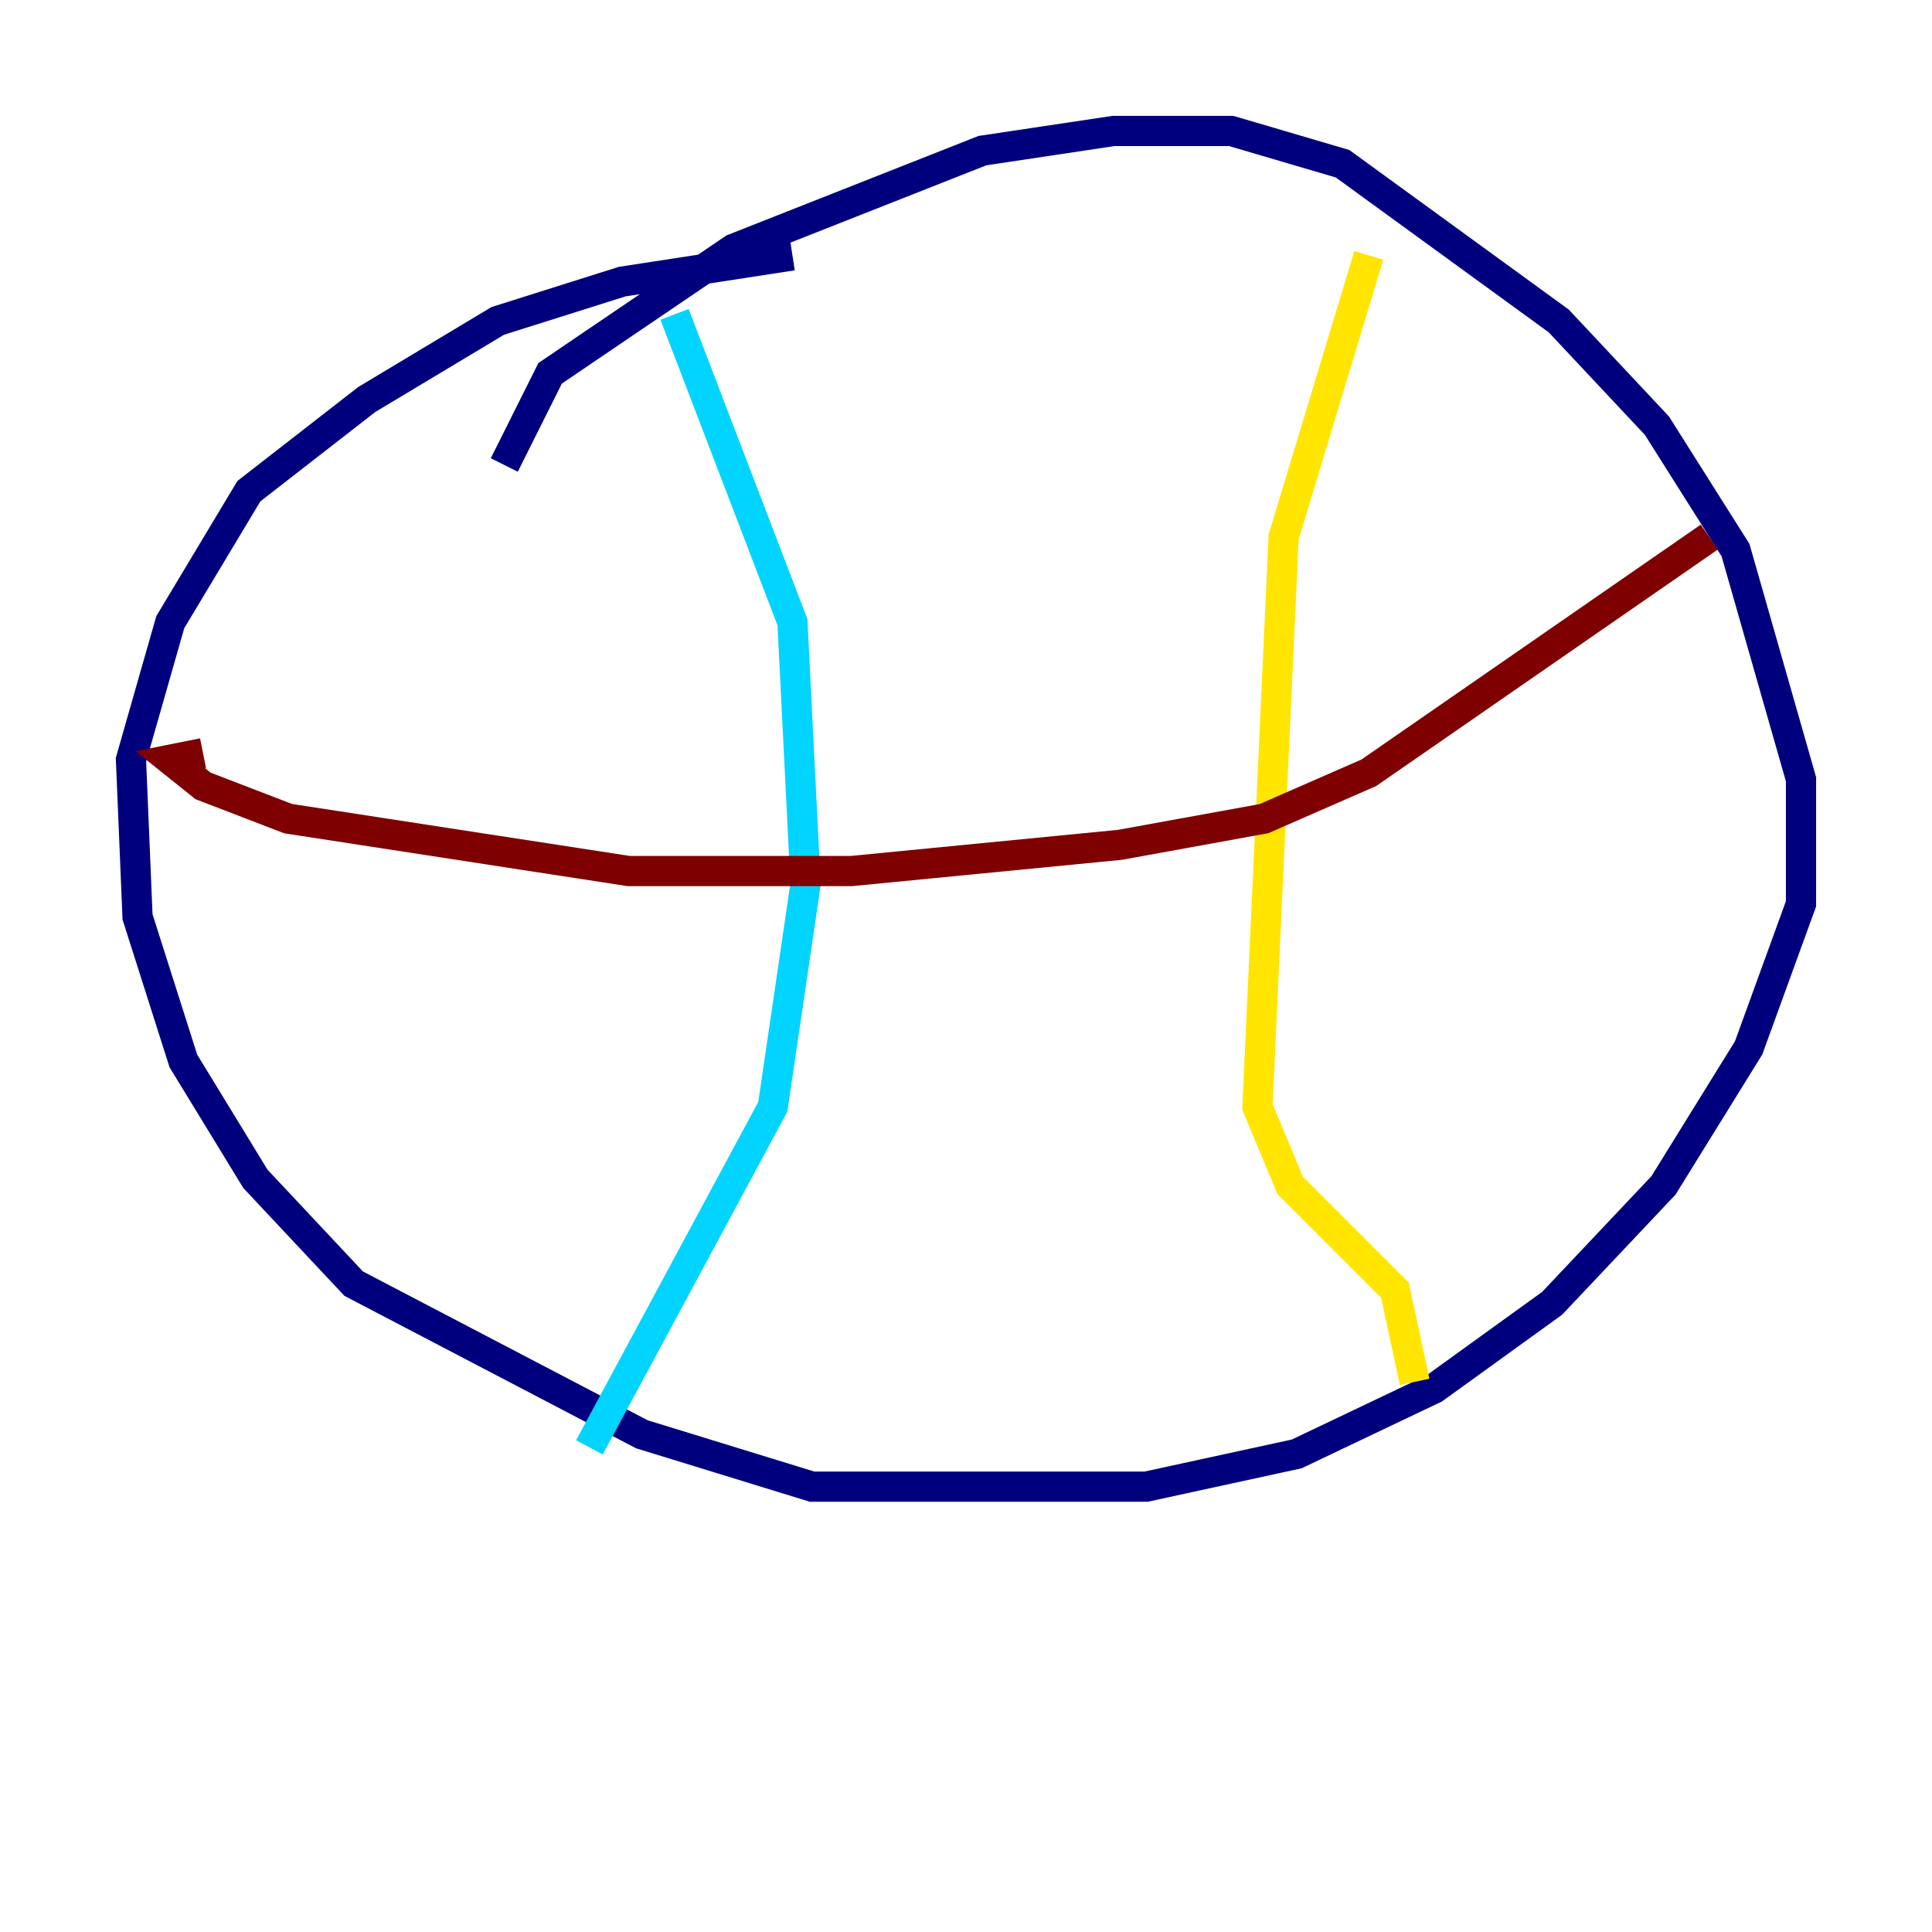 <?xml version="1.0" encoding="utf-8" ?>
<svg baseProfile="tiny" height="128" version="1.2" viewBox="0,0,128,128" width="128" xmlns="http://www.w3.org/2000/svg" xmlns:ev="http://www.w3.org/2001/xml-events" xmlns:xlink="http://www.w3.org/1999/xlink"><defs /><polyline fill="none" points="33.41,30.807 36.447,24.732 48.597,16.488 65.085,9.98 73.763,8.678 81.573,8.678 88.949,10.848 103.268,21.261 109.776,28.203 114.983,36.447 119.322,51.634 119.322,59.878 115.851,69.424 110.21,78.536 102.834,86.346 95.024,91.986 85.912,96.325 75.932,98.495 53.803,98.495 42.522,95.024 23.43,85.044 16.922,78.102 12.149,70.291 9.112,60.746 8.678,50.332 11.281,41.22 16.488,32.542 24.298,26.468 32.976,21.261 41.22,18.658 52.502,16.922" stroke="#00007f" stroke-width="2" /><polyline fill="none" points="44.691,20.827 52.502,41.22 53.37,58.576 51.2,73.329 39.051,95.891" stroke="#00d4ff" stroke-width="2" /><polyline fill="none" points="90.685,16.922 85.044,35.58 83.308,73.329 85.478,78.536 92.42,85.478 93.722,91.552" stroke="#ffe500" stroke-width="2" /><polyline fill="none" points="13.451,49.898 11.281,50.332 13.451,52.068 19.091,54.237 41.654,57.709 56.407,57.709 74.197,55.973 83.742,54.237 90.685,51.2 113.248,35.58" stroke="#7f0000" stroke-width="2" /></svg>